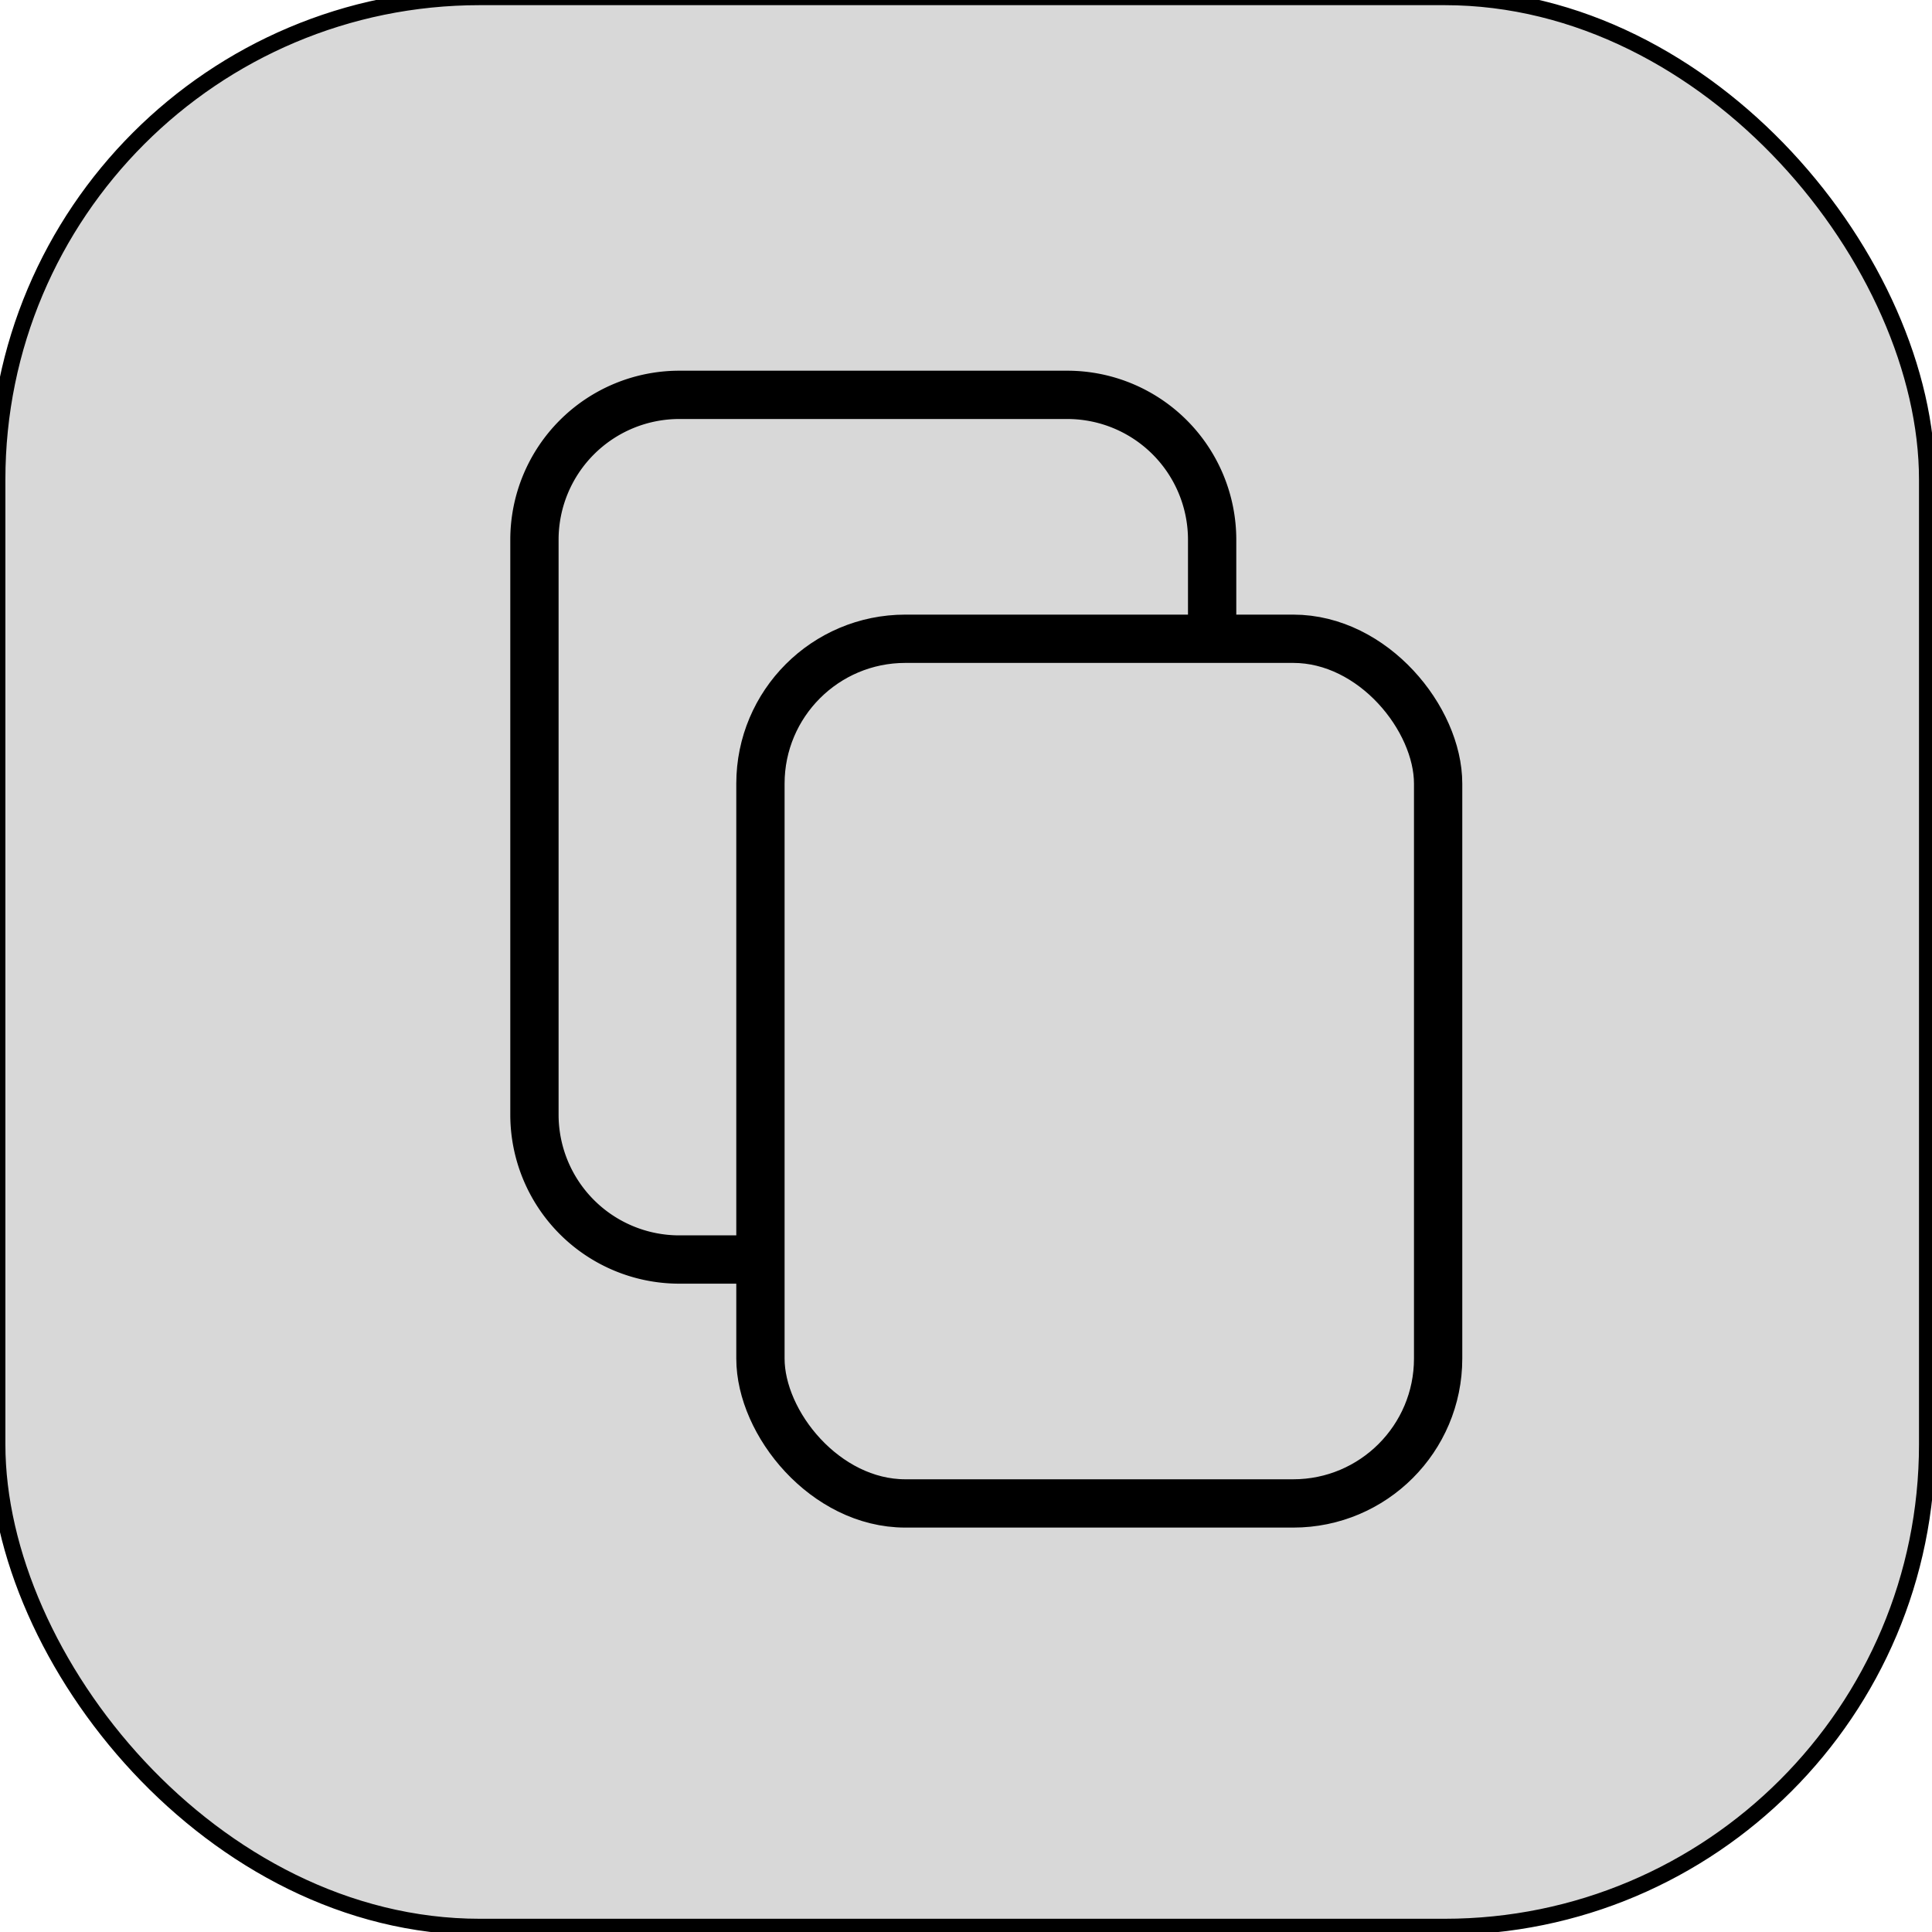 <?xml version="1.0" encoding="utf-8"?>
<svg viewBox="0 0 40 40" width="40px" height="40px" xmlns="http://www.w3.org/2000/svg">
    <rect style="fill: rgb(216, 216, 216); stroke: rgb(0, 0, 0);" width="119.266" height="119.266" rx="29.816" ry="29.816" y="156.261" x="145.642" transform="matrix(0.335, 0, 0, 0.335, -48.846, -52.408)"/>
    <g transform="matrix(1, 0, 0, 1, 3.552713678800501e-15, 0)">
        <path style="fill: rgb(216, 216, 216); stroke: rgb(0, 0, 0);" d="M 14.065 8.175 H 22.096 A 3 3 0 0 1 25.096 11.175 V 22.077 A 4 4 0 0 1 21.096 26.077 H 14.065 A 3 3 0 0 1 11.065 23.077 V 11.175 A 3 3 0 0 1 14.065 8.175 Z"/>
        <rect style="fill: rgb(216, 216, 216); stroke: rgb(0, 0, 0);" x="15.744" y="13.225" width="14.031" height="17.902" rx="3" ry="3"/>
    </g>
</svg>